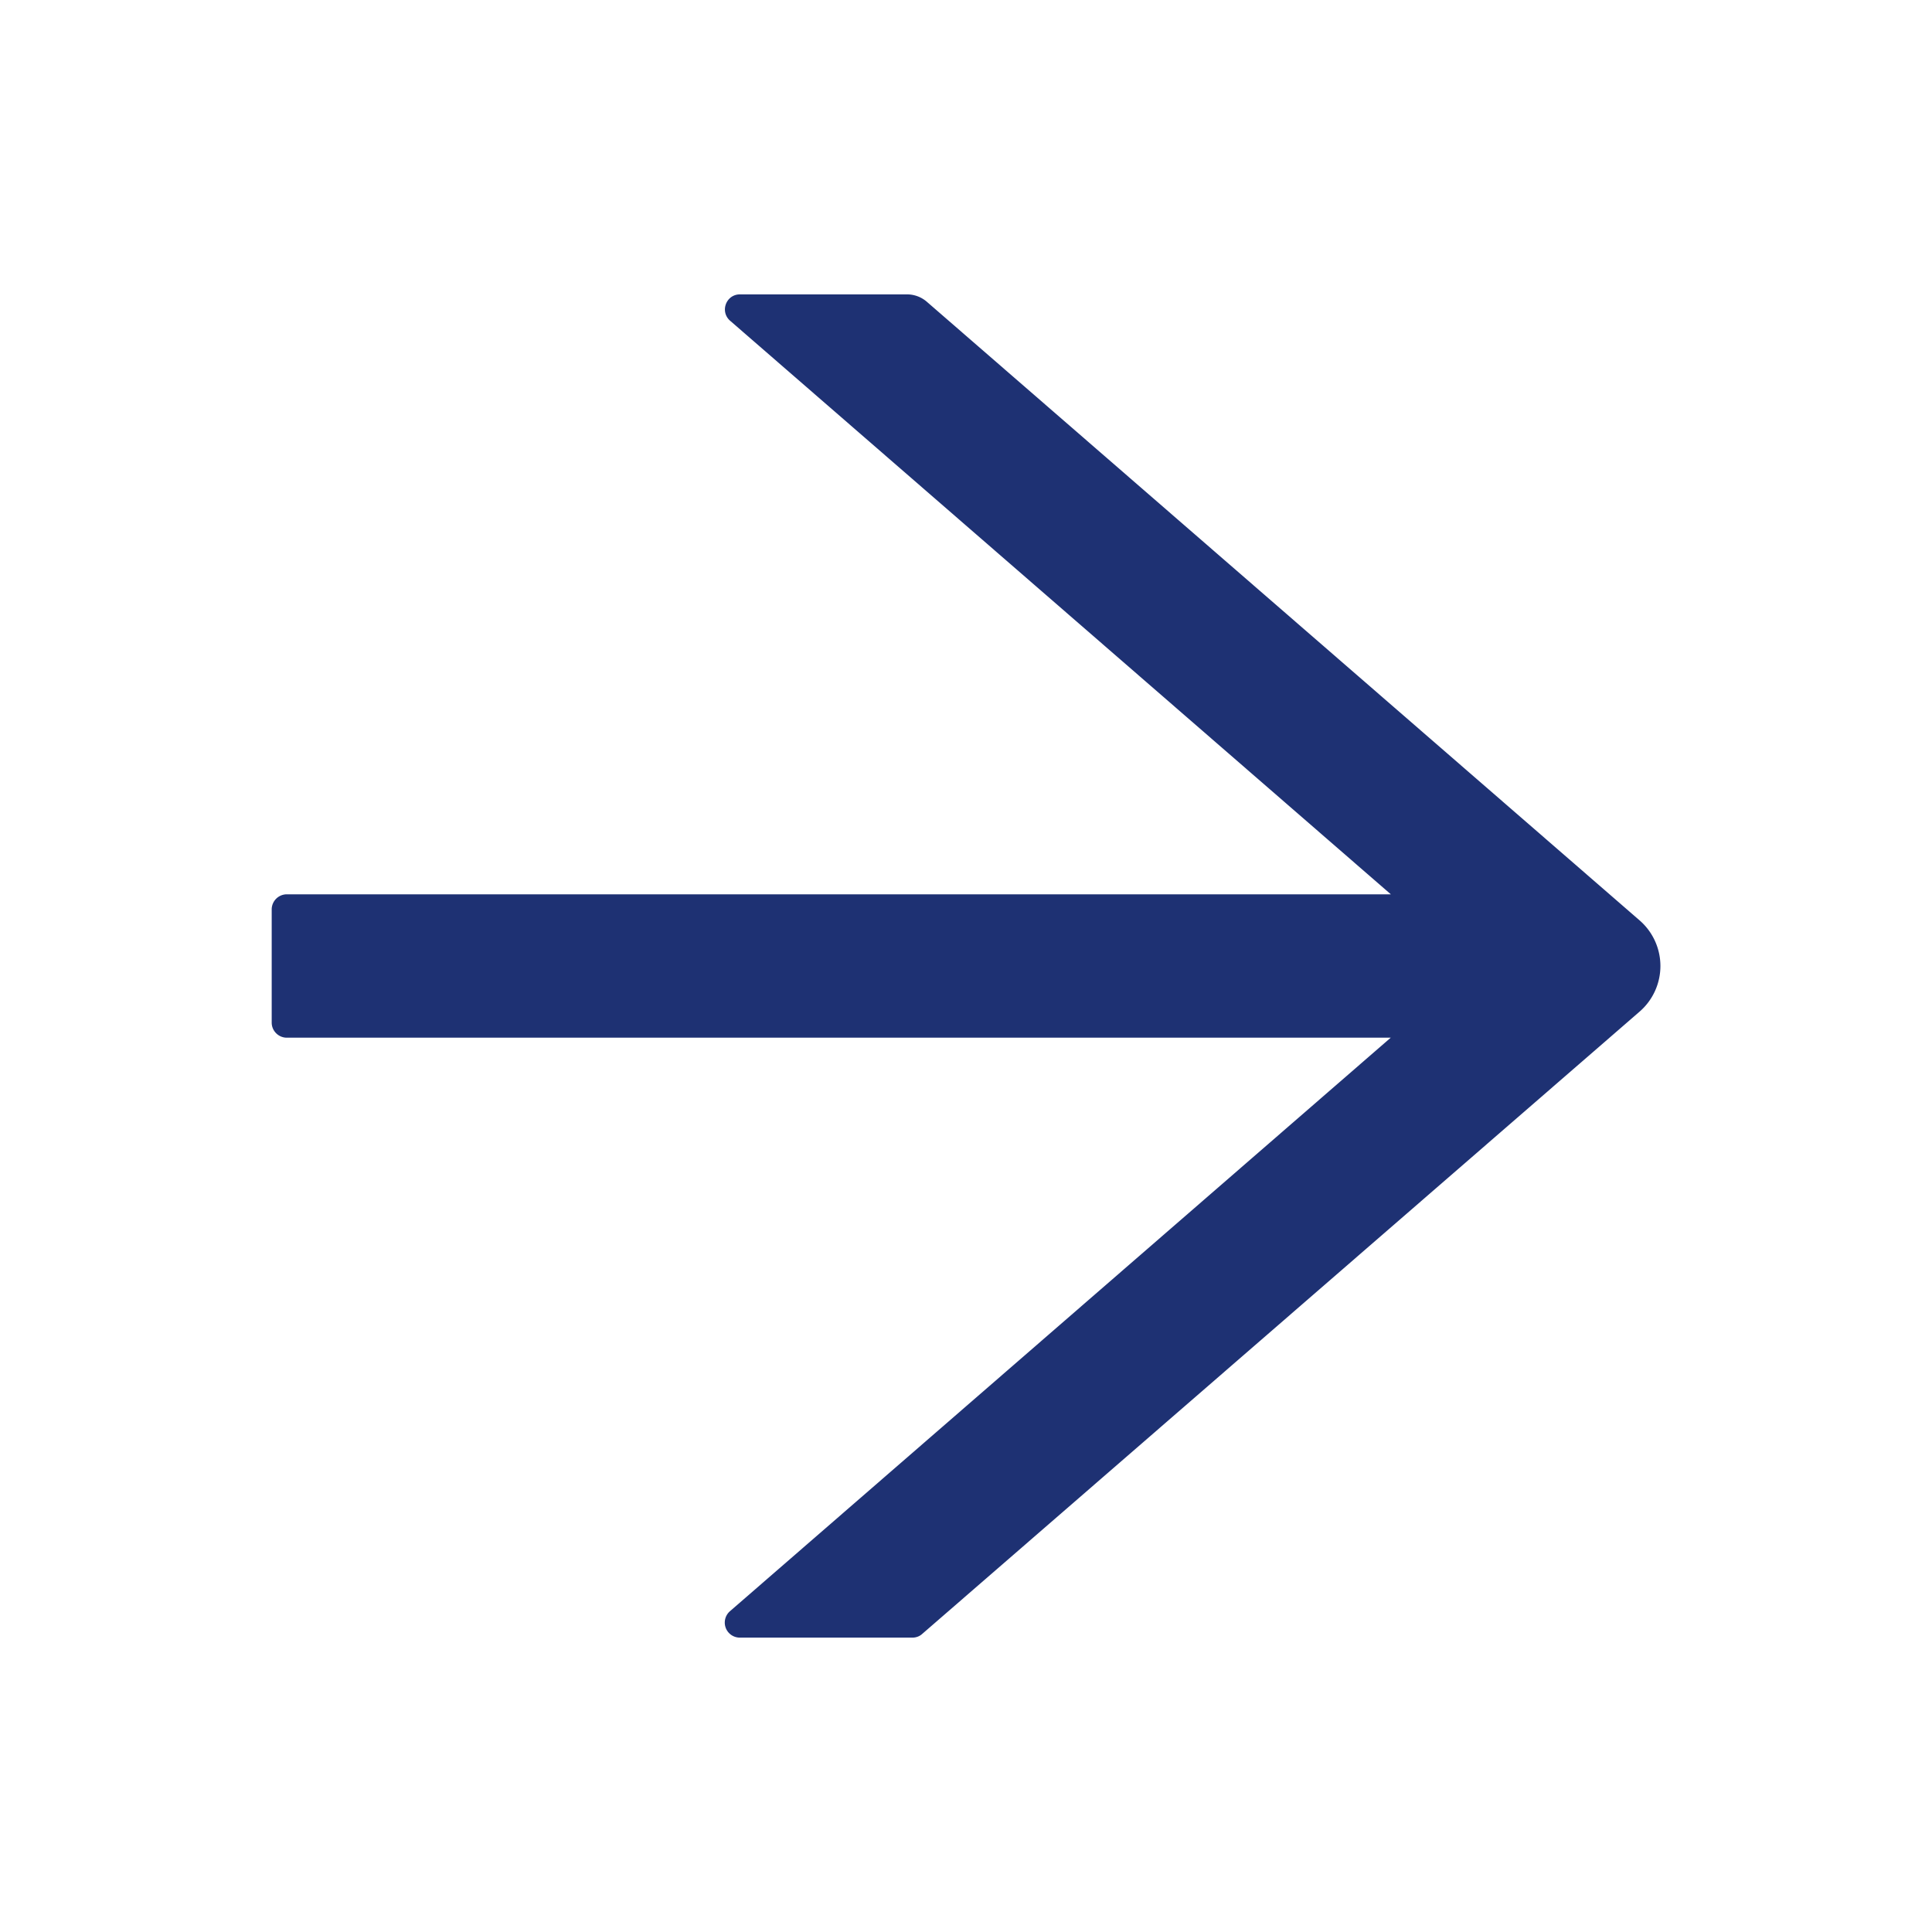 <svg width="19" height="19" fill="none" xmlns="http://www.w3.org/2000/svg"><path d="M16.124 9.051l-7.01-6.084a.298.298 0 00-.195-.072H7.277c-.137 0-.2.17-.096.26l6.497 5.64H2.82a.149.149 0 00-.148.148v1.114c0 .081.067.148.148.148h10.857l-6.498 5.64a.148.148 0 00.096.26h1.698c.035 0 .07-.012.097-.037l7.054-6.119a.594.594 0 000-.898z" fill="#1E3173"/></svg>